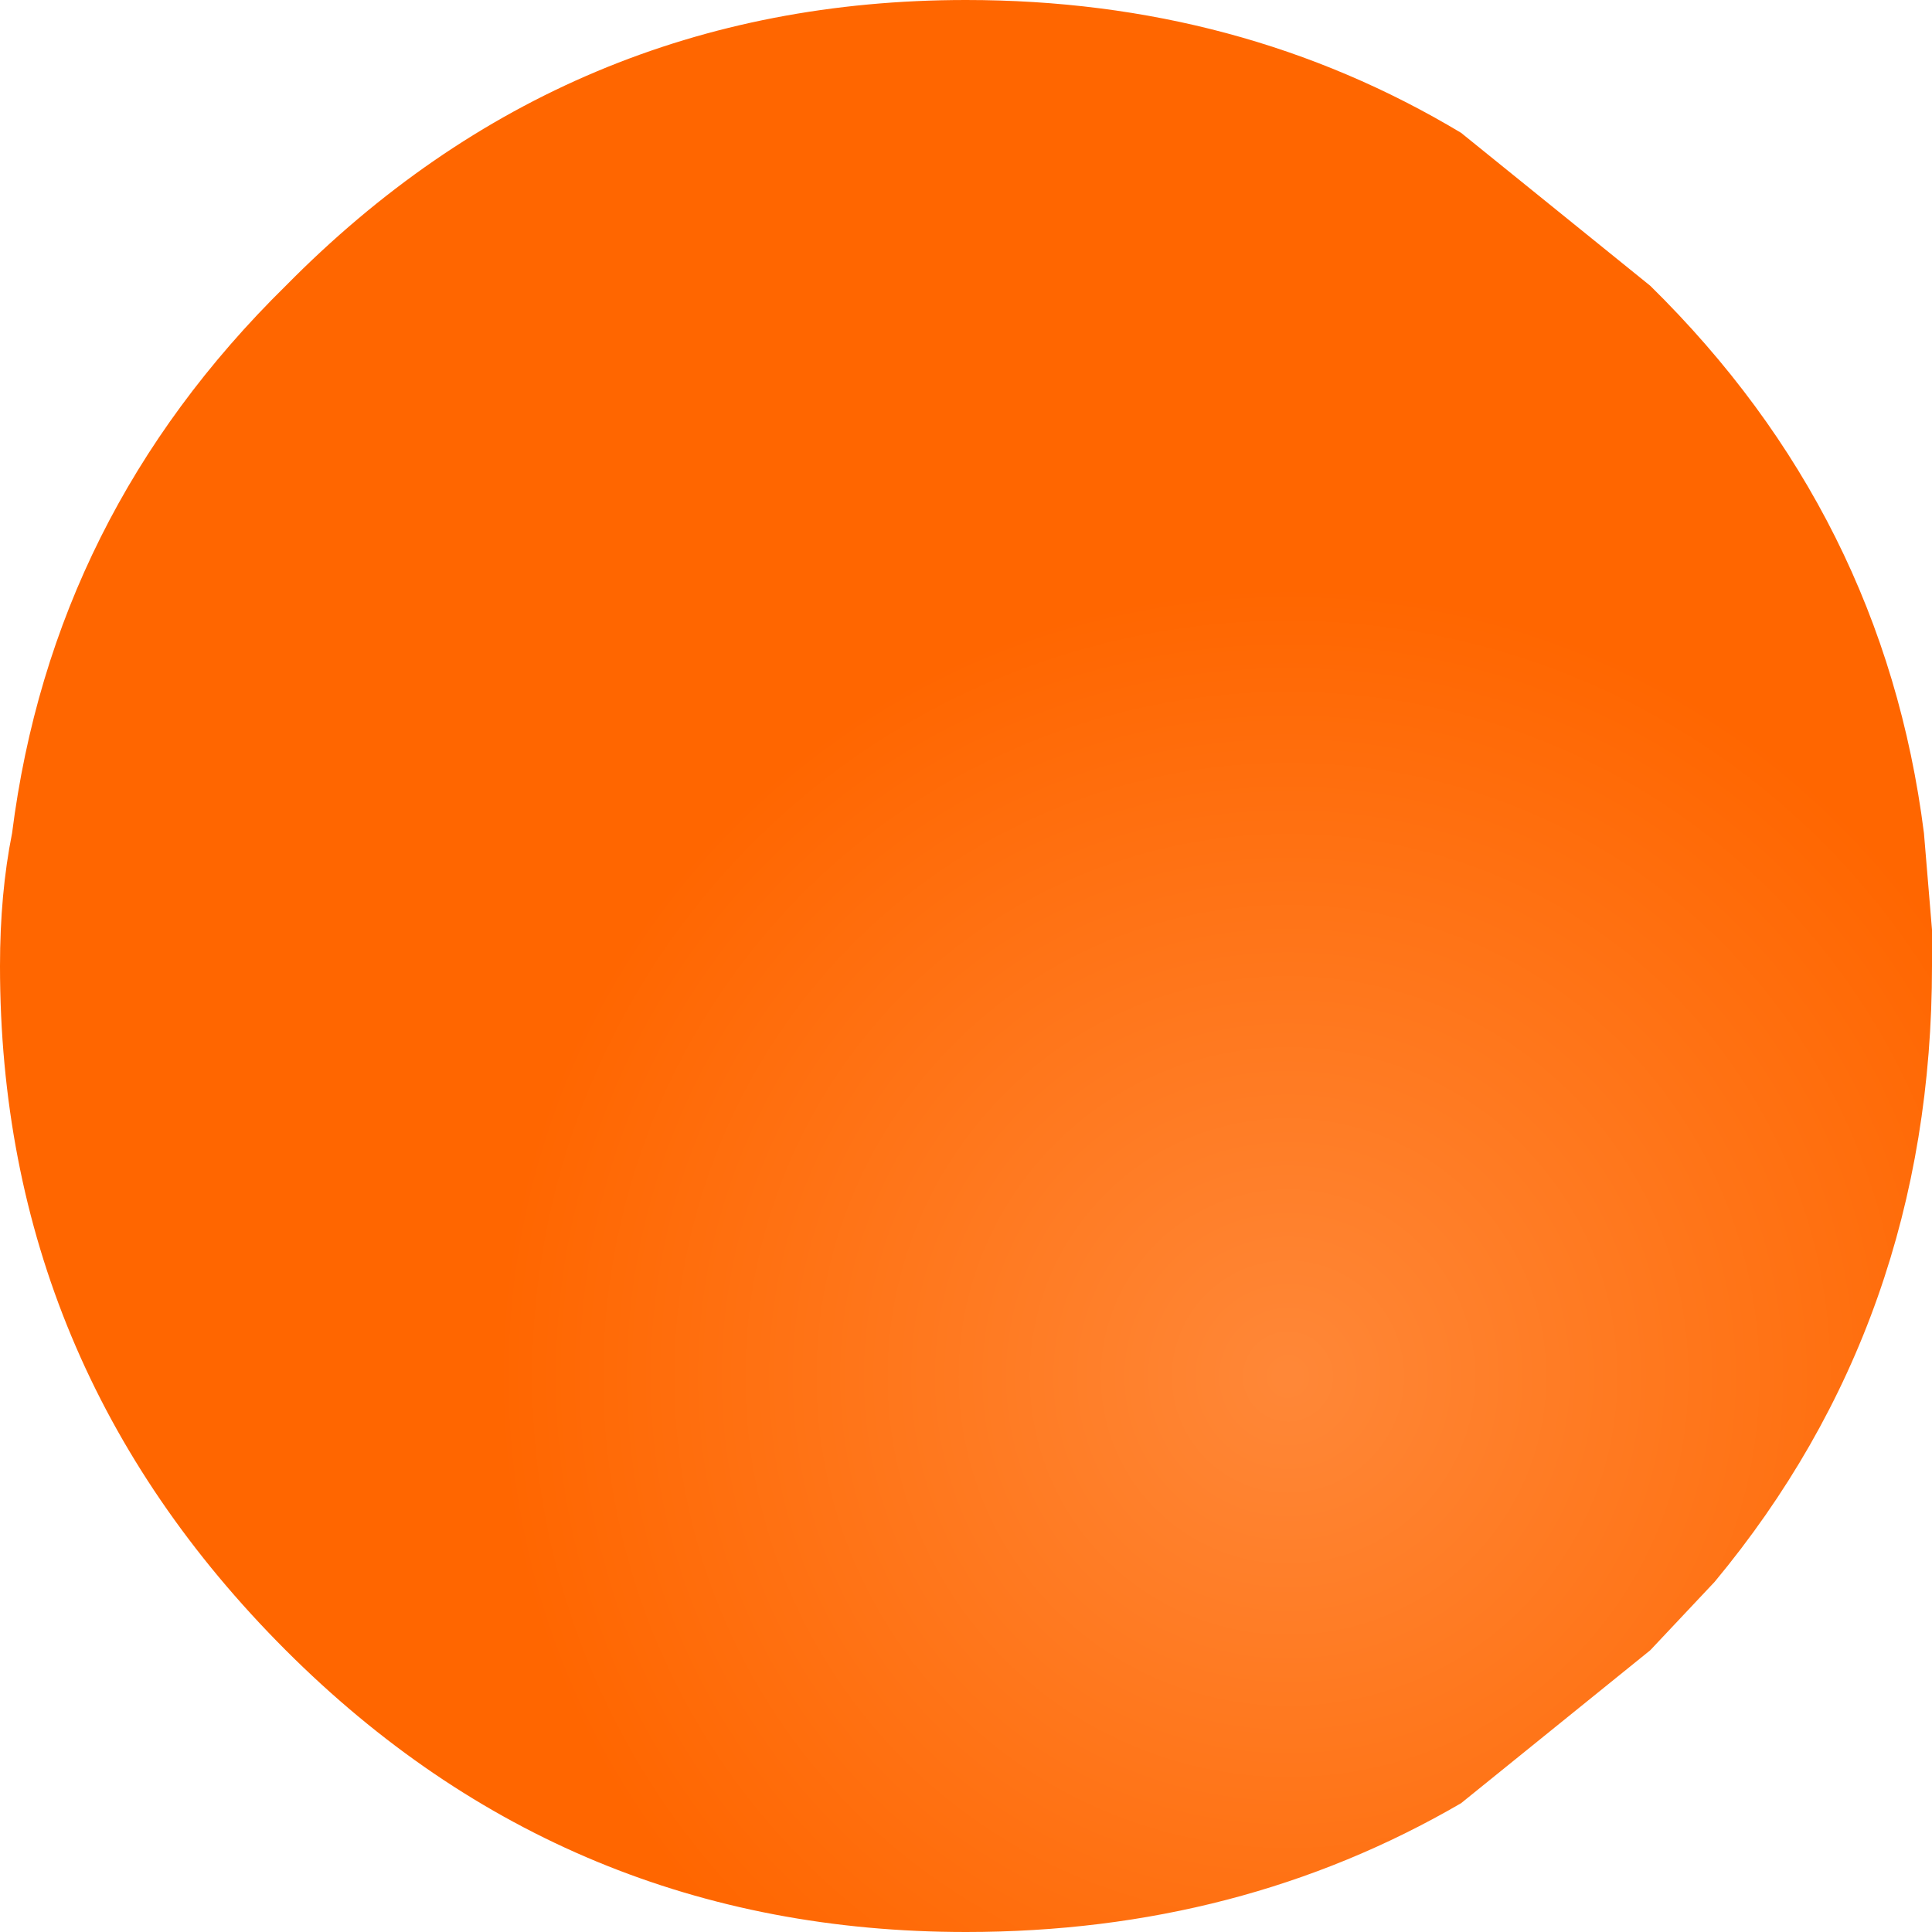<?xml version="1.0" encoding="UTF-8" standalone="no"?>
<svg xmlns:ffdec="https://www.free-decompiler.com/flash" xmlns:xlink="http://www.w3.org/1999/xlink" ffdec:objectType="shape" height="24.0px" width="24.0px" xmlns="http://www.w3.org/2000/svg">
  <g transform="matrix(1.0, 0.0, 0.0, 1.0, -1.0, -1.0)">
    <path d="M25.0 12.55 L25.0 13.0 Q25.0 17.4 22.3 20.65 L21.5 21.5 19.15 23.4 Q16.4 25.0 13.0 25.0 8.05 25.0 4.55 21.5 1.0 17.95 1.0 13.0 1.0 12.1 1.15 11.35 1.65 7.4 4.55 4.55 8.05 1.0 13.0 1.0 16.4 1.0 19.15 2.65 L21.5 4.55 Q24.4 7.4 24.9 11.35 L25.0 12.55" fill="url(#gradient0)" fill-rule="evenodd" stroke="none"/>
  </g>
  <defs>
    <radialGradient cx="0" cy="0" gradientTransform="matrix(-0.012, 0.0, 0.0, -0.012, 17.0, 18.1)" gradientUnits="userSpaceOnUse" id="gradient0" r="819.2" spreadMethod="pad">
      <stop offset="0.012" stop-color="#ff8737"/>
      <stop offset="1.0" stop-color="#ff6600"/>
    </radialGradient>
  </defs>
</svg>
